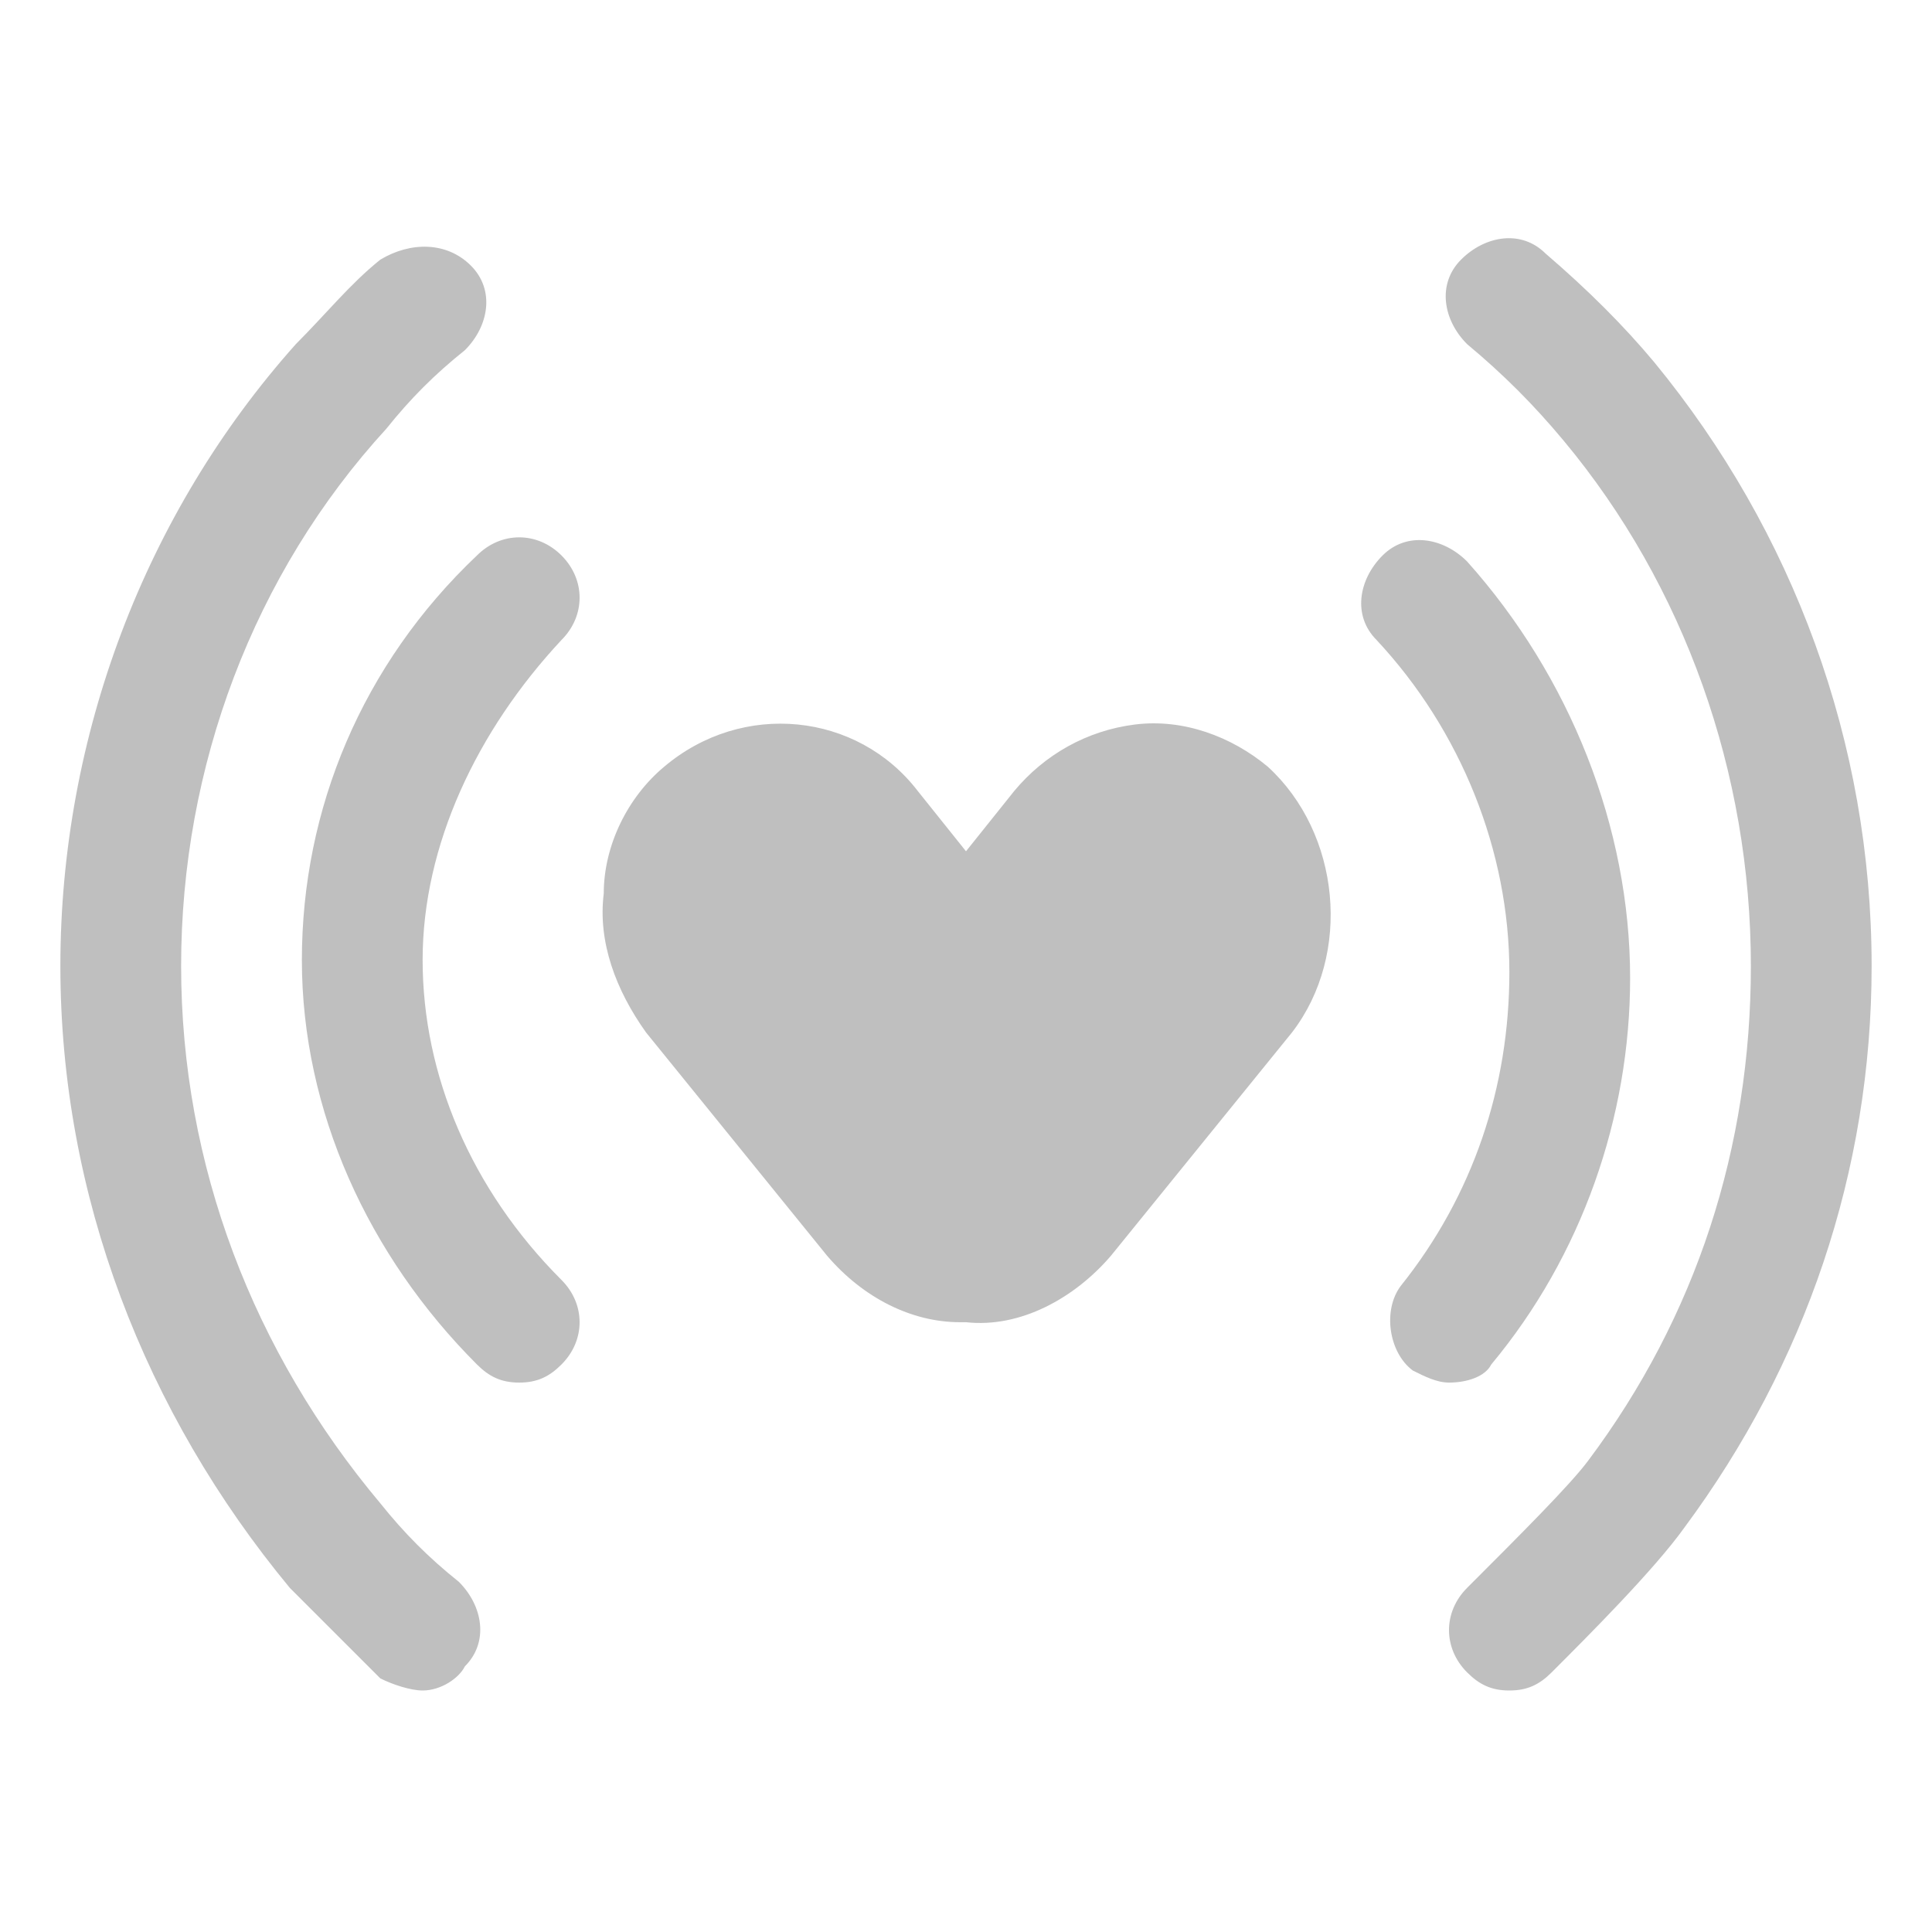 <?xml version="1.0" standalone="no"?><!DOCTYPE svg PUBLIC "-//W3C//DTD SVG 1.1//EN"
        "http://www.w3.org/Graphics/SVG/1.1/DTD/svg11.dtd">
<svg class="icon" width="200px" height="200.00px" viewBox="0 0 1024 1024" version="1.1"
     xmlns="http://www.w3.org/2000/svg">
    <path fill="#bfbfbf"
          d="M768 732.8c-6.4 0-12.8-3.2-19.2-6.4-12.8-9.6-16-32-6.4-44.8 38.4-48 57.6-105.6 57.6-166.4 0-64-25.6-128-70.4-176-12.8-12.8-9.6-32 3.2-44.8 12.8-12.8 32-9.6 44.8 3.2 54.4 60.8 86.4 140.8 86.4 220.8 0 73.6-25.6 147.2-73.6 204.8-3.2 6.4-12.8 9.6-22.4 9.6z m-492.8 0c-9.6 0-16-3.2-22.4-9.6C195.2 665.6 160 588.8 160 508.8S192 352 252.8 294.4c12.8-12.8 32-12.8 44.8 0 12.8 12.8 12.8 32 0 44.8C252.8 387.2 224 448 224 508.8s25.6 121.6 73.6 169.6c12.8 12.8 12.8 32 0 44.8-6.4 6.4-12.8 9.6-22.4 9.6z"/>
    <path fill="#bfbfbf"
          d="M224 896c-6.4 0-16-3.2-22.4-6.4l-48-48C76.8 748.8 32 633.6 32 512c0-121.6 44.8-240 124.8-329.6 16-16 28.8-32 44.8-44.8 16-9.6 35.2-9.6 48 3.2 12.8 12.8 9.6 32-3.2 44.8-16 12.8-28.8 25.6-41.6 41.6C134.4 304 96 406.4 96 512c0 105.6 38.4 204.8 105.6 284.8 12.8 16 25.6 28.8 41.6 41.6 12.8 12.8 16 32 3.2 44.8-3.2 6.4-12.8 12.8-22.4 12.8z m576 0c-9.6 0-16-3.2-22.4-9.6-12.8-12.8-12.8-32 0-44.8 28.8-28.8 54.4-54.4 64-67.2C899.2 697.6 928 608 928 512c0-102.4-35.2-201.6-99.2-278.4-16-19.2-32-35.2-51.2-51.2-12.8-12.8-16-32-3.2-44.8 12.8-12.8 32-16 44.8-3.2 22.4 19.2 41.6 38.4 57.6 57.6 73.6 89.6 115.2 201.6 115.2 320 0 108.8-35.2 211.2-99.2 297.6-16 22.4-51.2 57.6-70.4 76.8-6.4 6.4-12.8 9.6-22.4 9.6zM672 406.4c-19.2-16-44.8-25.6-70.4-22.4-25.6 3.2-48 16-64 35.2l-25.6 32-25.6-32c-32-41.6-92.8-48-134.4-12.8-19.2 16-32 41.6-32 67.2-3.2 25.6 6.4 51.2 22.4 73.6l96 118.4c19.2 22.4 44.8 35.2 70.4 35.2h3.2c28.8 3.2 57.6-12.8 76.8-35.2l96-118.4c32-41.6 25.6-105.6-12.8-140.8z"/>
</svg>